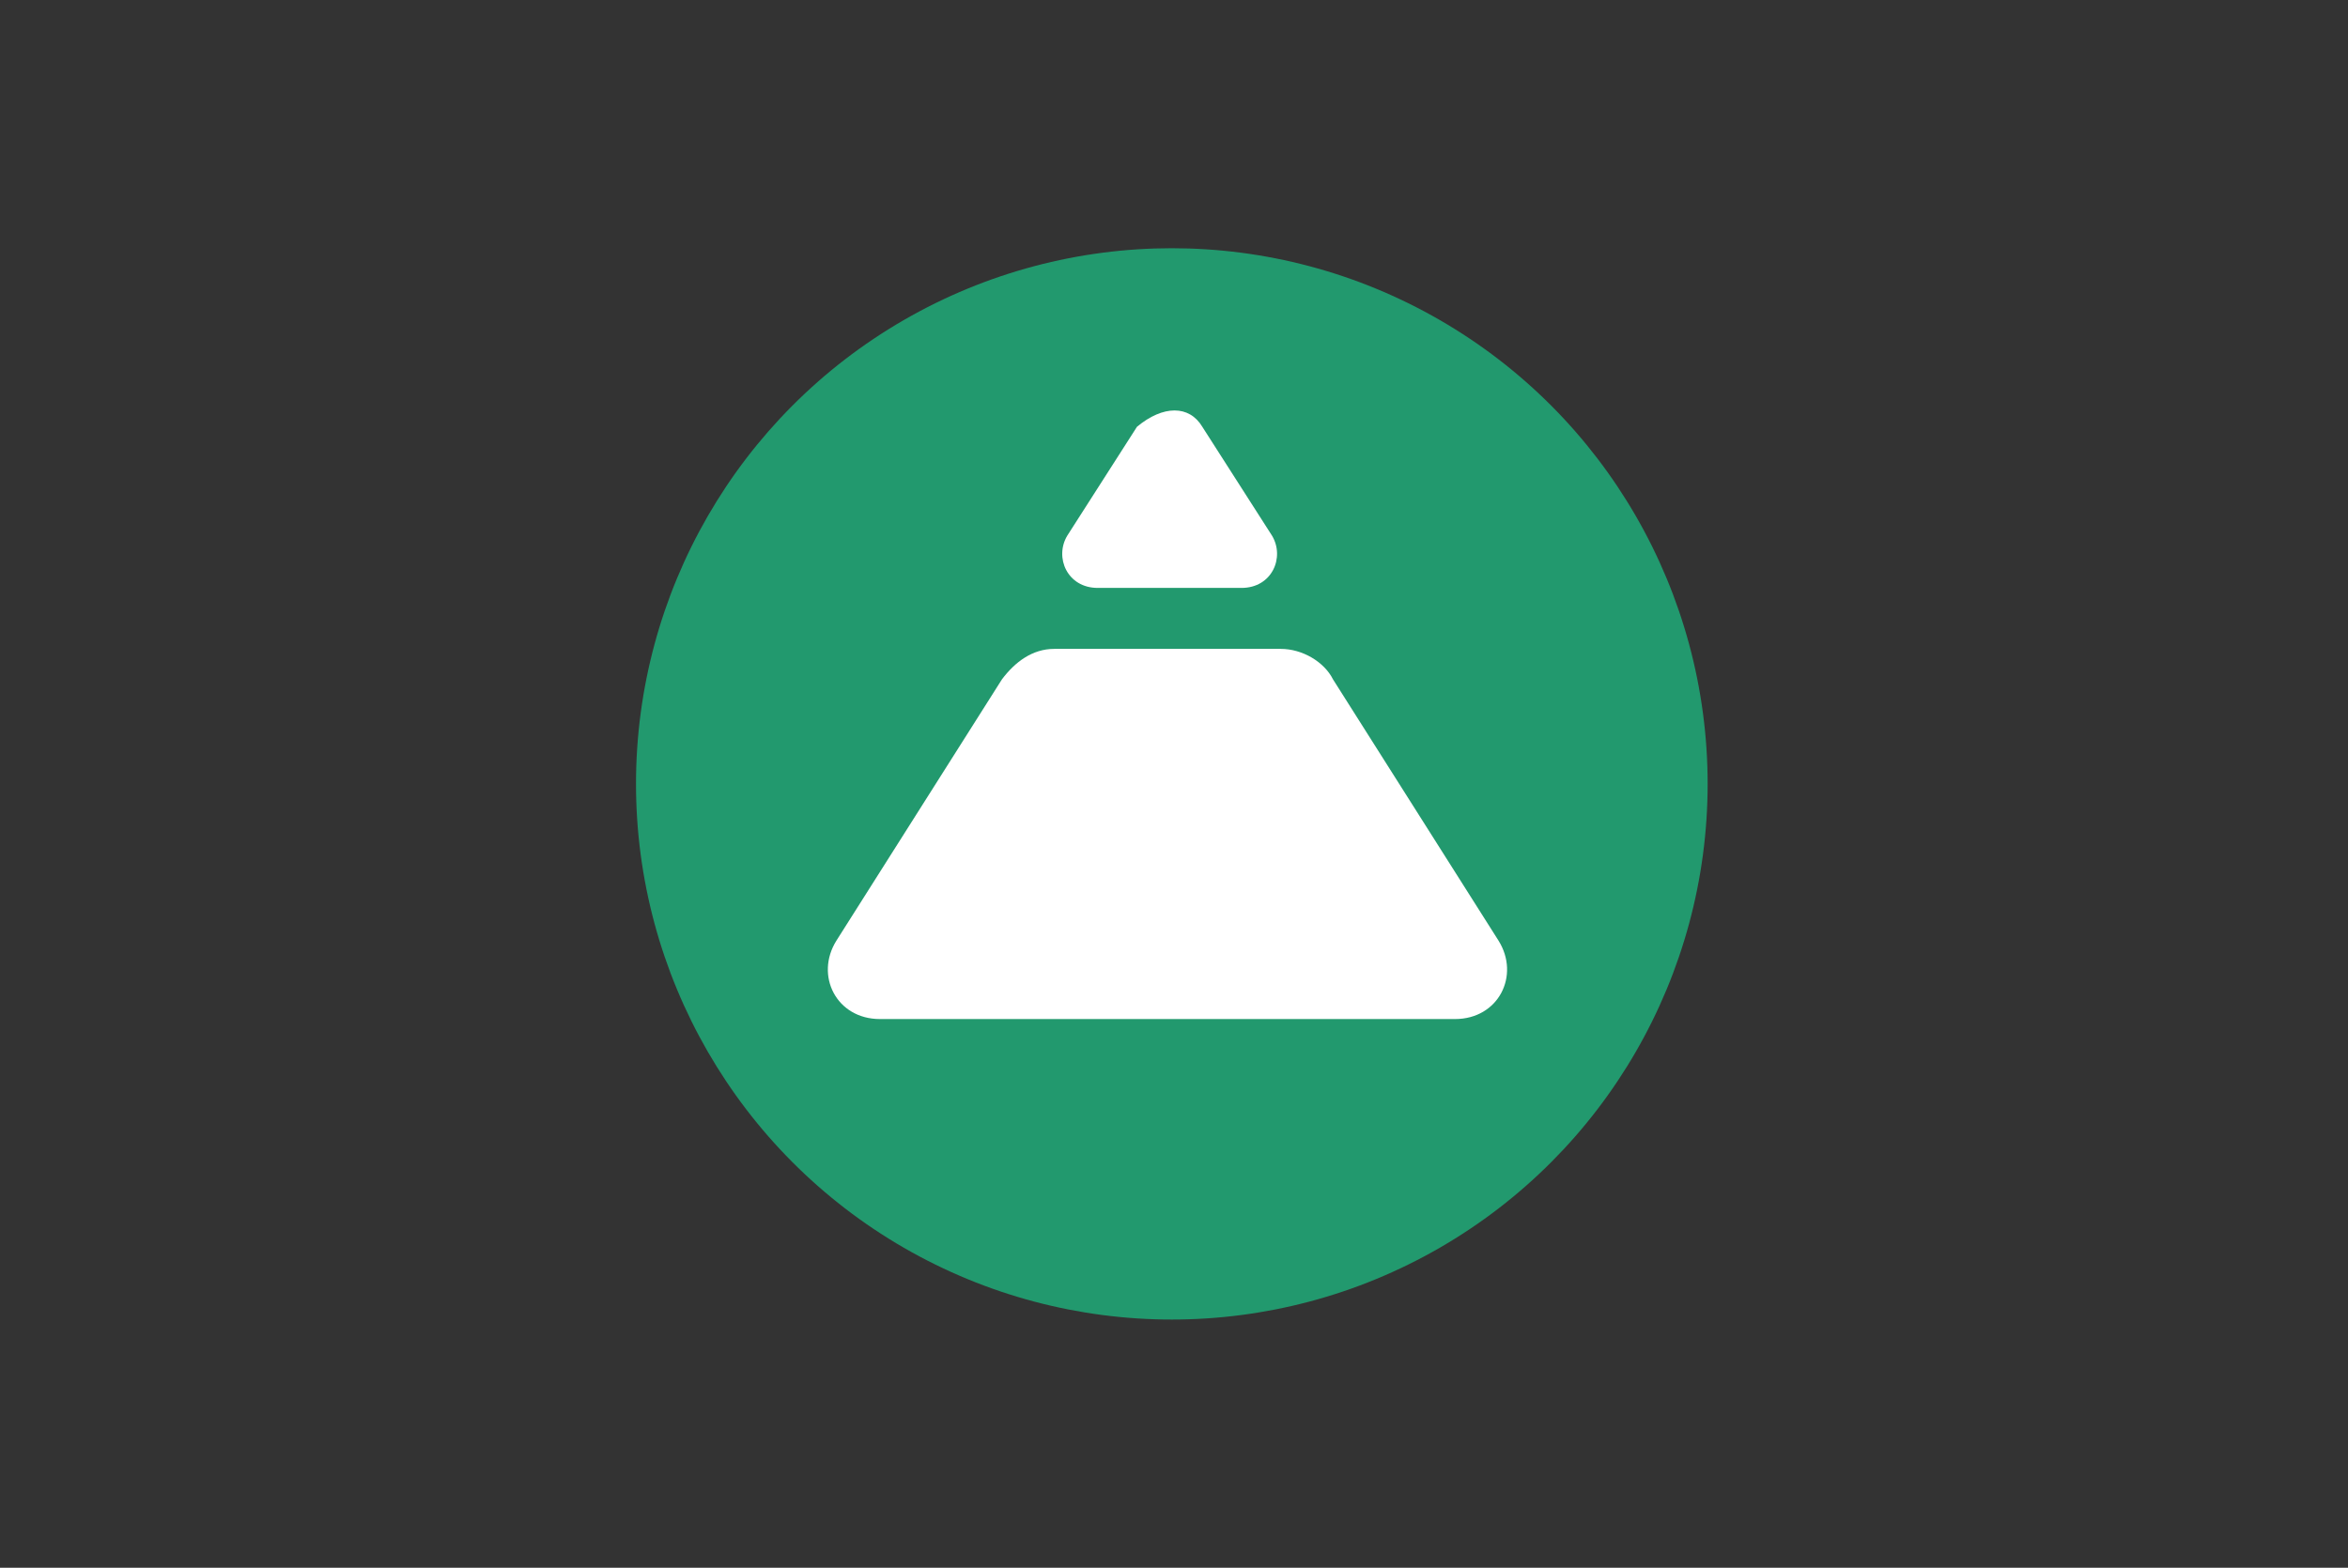 <?xml version="1.0" encoding="utf-8"?>
<!-- Generator: Adobe Illustrator 25.0.1, SVG Export Plug-In . SVG Version: 6.00 Build 0)  -->
<svg version="1.0" id="Layer_1" xmlns="http://www.w3.org/2000/svg" xmlns:xlink="http://www.w3.org/1999/xlink" x="0px"
	y="0px" viewBox="0 0 53.9 36" style="enable-background:new 0 0 53.9 36;" xml:space="preserve">
	<rect x="0" y="0" width="53.9" height="36" fill="#333333" stroke="none"/>
	<style type="text/css">
		.st0 {
			fill: #22996E;
		}

		.st1 {
			fill: #FFFFFF;
		}
	</style>
	<circle class="st0" cx="26.9" cy="18" r="12.3" />
	<path class="st1" d="M26.9,23.4h-6.7c-1,0-1.5-1-1-1.8l3.8-6c0.3-0.4,0.7-0.7,1.2-0.7h5.2c0.5,0,1,0.3,1.2,0.7l3.8,6
	c0.5,0.8,0,1.8-1,1.8C33.6,23.4,26.9,23.4,26.9,23.4z" />
	<path class="st1"
		d="M27.6,9.8l1.6,2.5c0.3,0.5,0,1.2-0.7,1.2h-3.3c-0.7,0-1-0.7-0.7-1.2l1.6-2.5C26.7,9.3,27.3,9.3,27.6,9.8z" />
</svg>